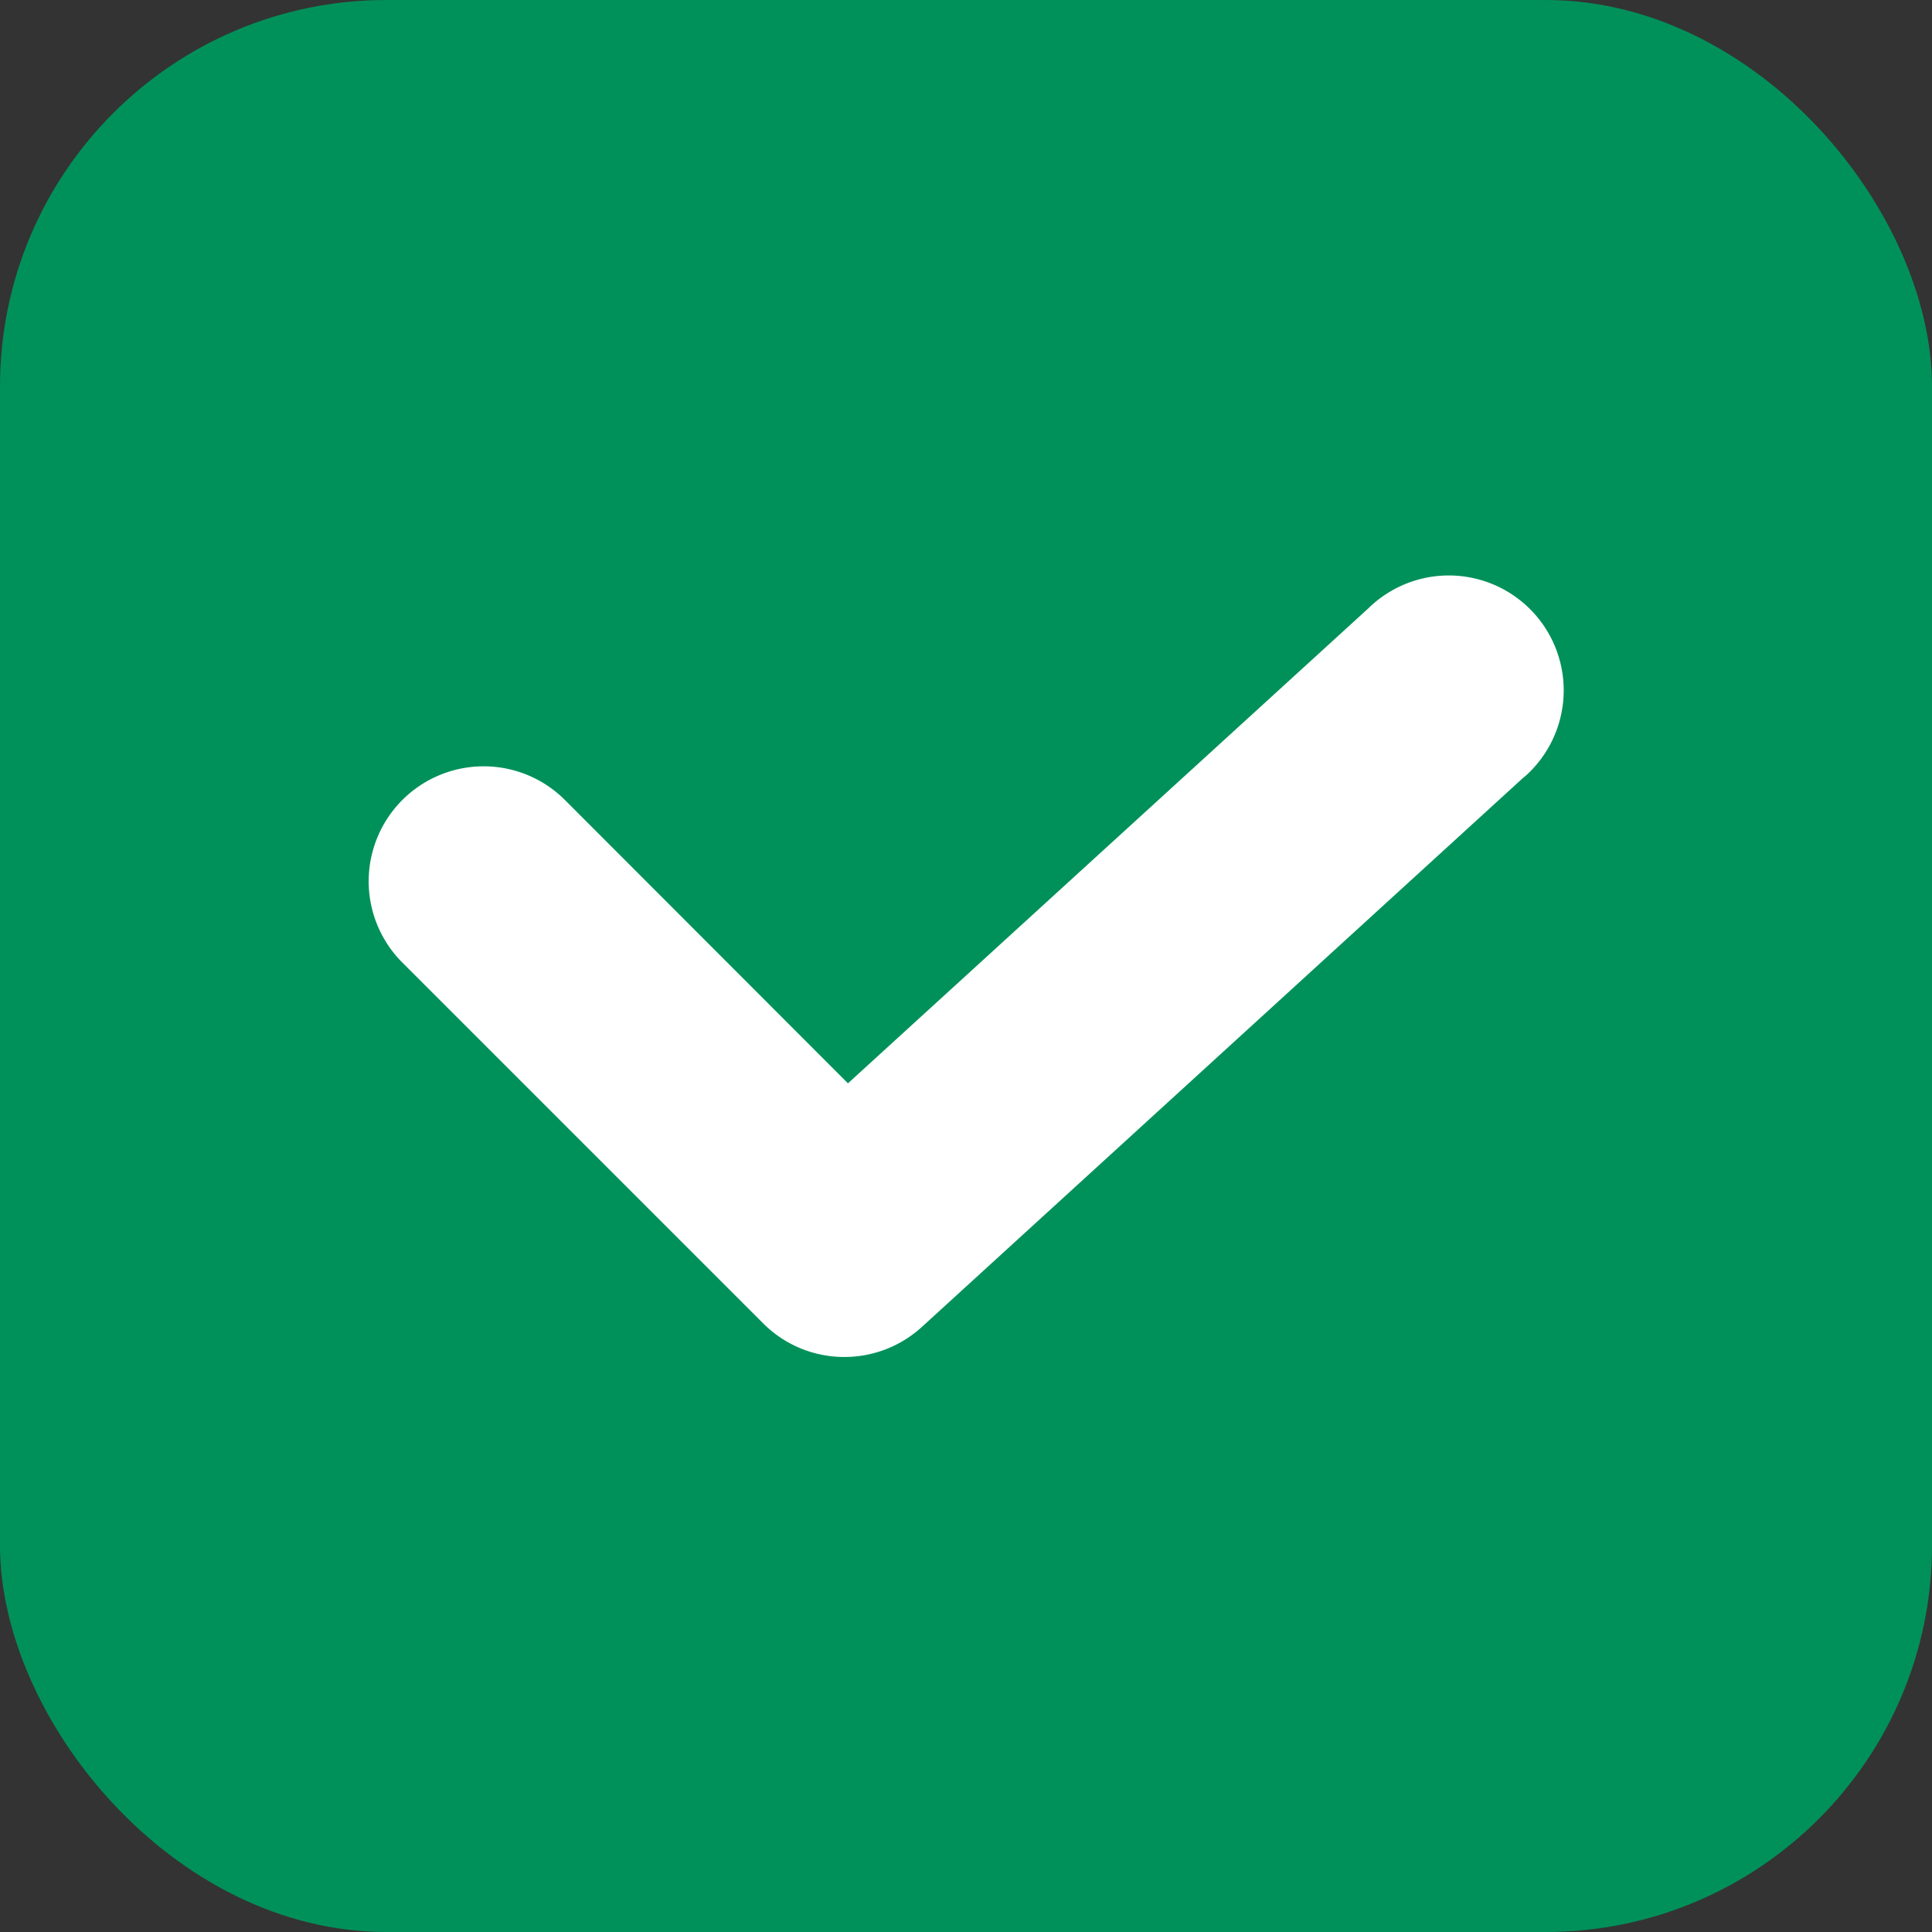 <svg xmlns="http://www.w3.org/2000/svg" width="30" height="30" viewBox="0 0 30 30">
  <rect x="0" y="0" width="30" height="30" fill="#333333" stroke="none"/>
  <g id="그룹_17080" data-name="그룹 17080" transform="translate(-309.522 -2751)">
    <g id="사각형_8833" data-name="사각형 8833" transform="translate(-2426.589 2177.805)">
      <rect id="사각형_8834" data-name="사각형 8834" width="30" height="30" rx="6" transform="translate(2736.111 573.195)" fill="#00915a"/>
      <path id="패스_18057" data-name="패스 18057" d="M2760.111,603.2h-18a6.006,6.006,0,0,1-6-6v-18a6.006,6.006,0,0,1,6-6h18a6.006,6.006,0,0,1,6,6v18A6.006,6.006,0,0,1,2760.111,603.2Zm-18-27a3,3,0,0,0-3,3v18a3,3,0,0,0,3,3h18a3,3,0,0,0,3-3v-18a3,3,0,0,0-3-3Z" fill="none"/>
    </g>
    <path id="icon_check_line_gr" data-name="icon check line gr" d="M2749.22,594.266a1.778,1.778,0,0,1-1.261-.524l-5.6-5.6a1.785,1.785,0,0,1,2.524-2.525h0l4.395,4.4,8.08-7.375a1.783,1.783,0,0,1,2.5,2.546c-.031.031-.064.061-.1.089l-9.336,8.526A1.782,1.782,0,0,1,2749.22,594.266Z" transform="translate(-2426.589 2177.805)" fill="#fff"/>
  </g>
</svg>
